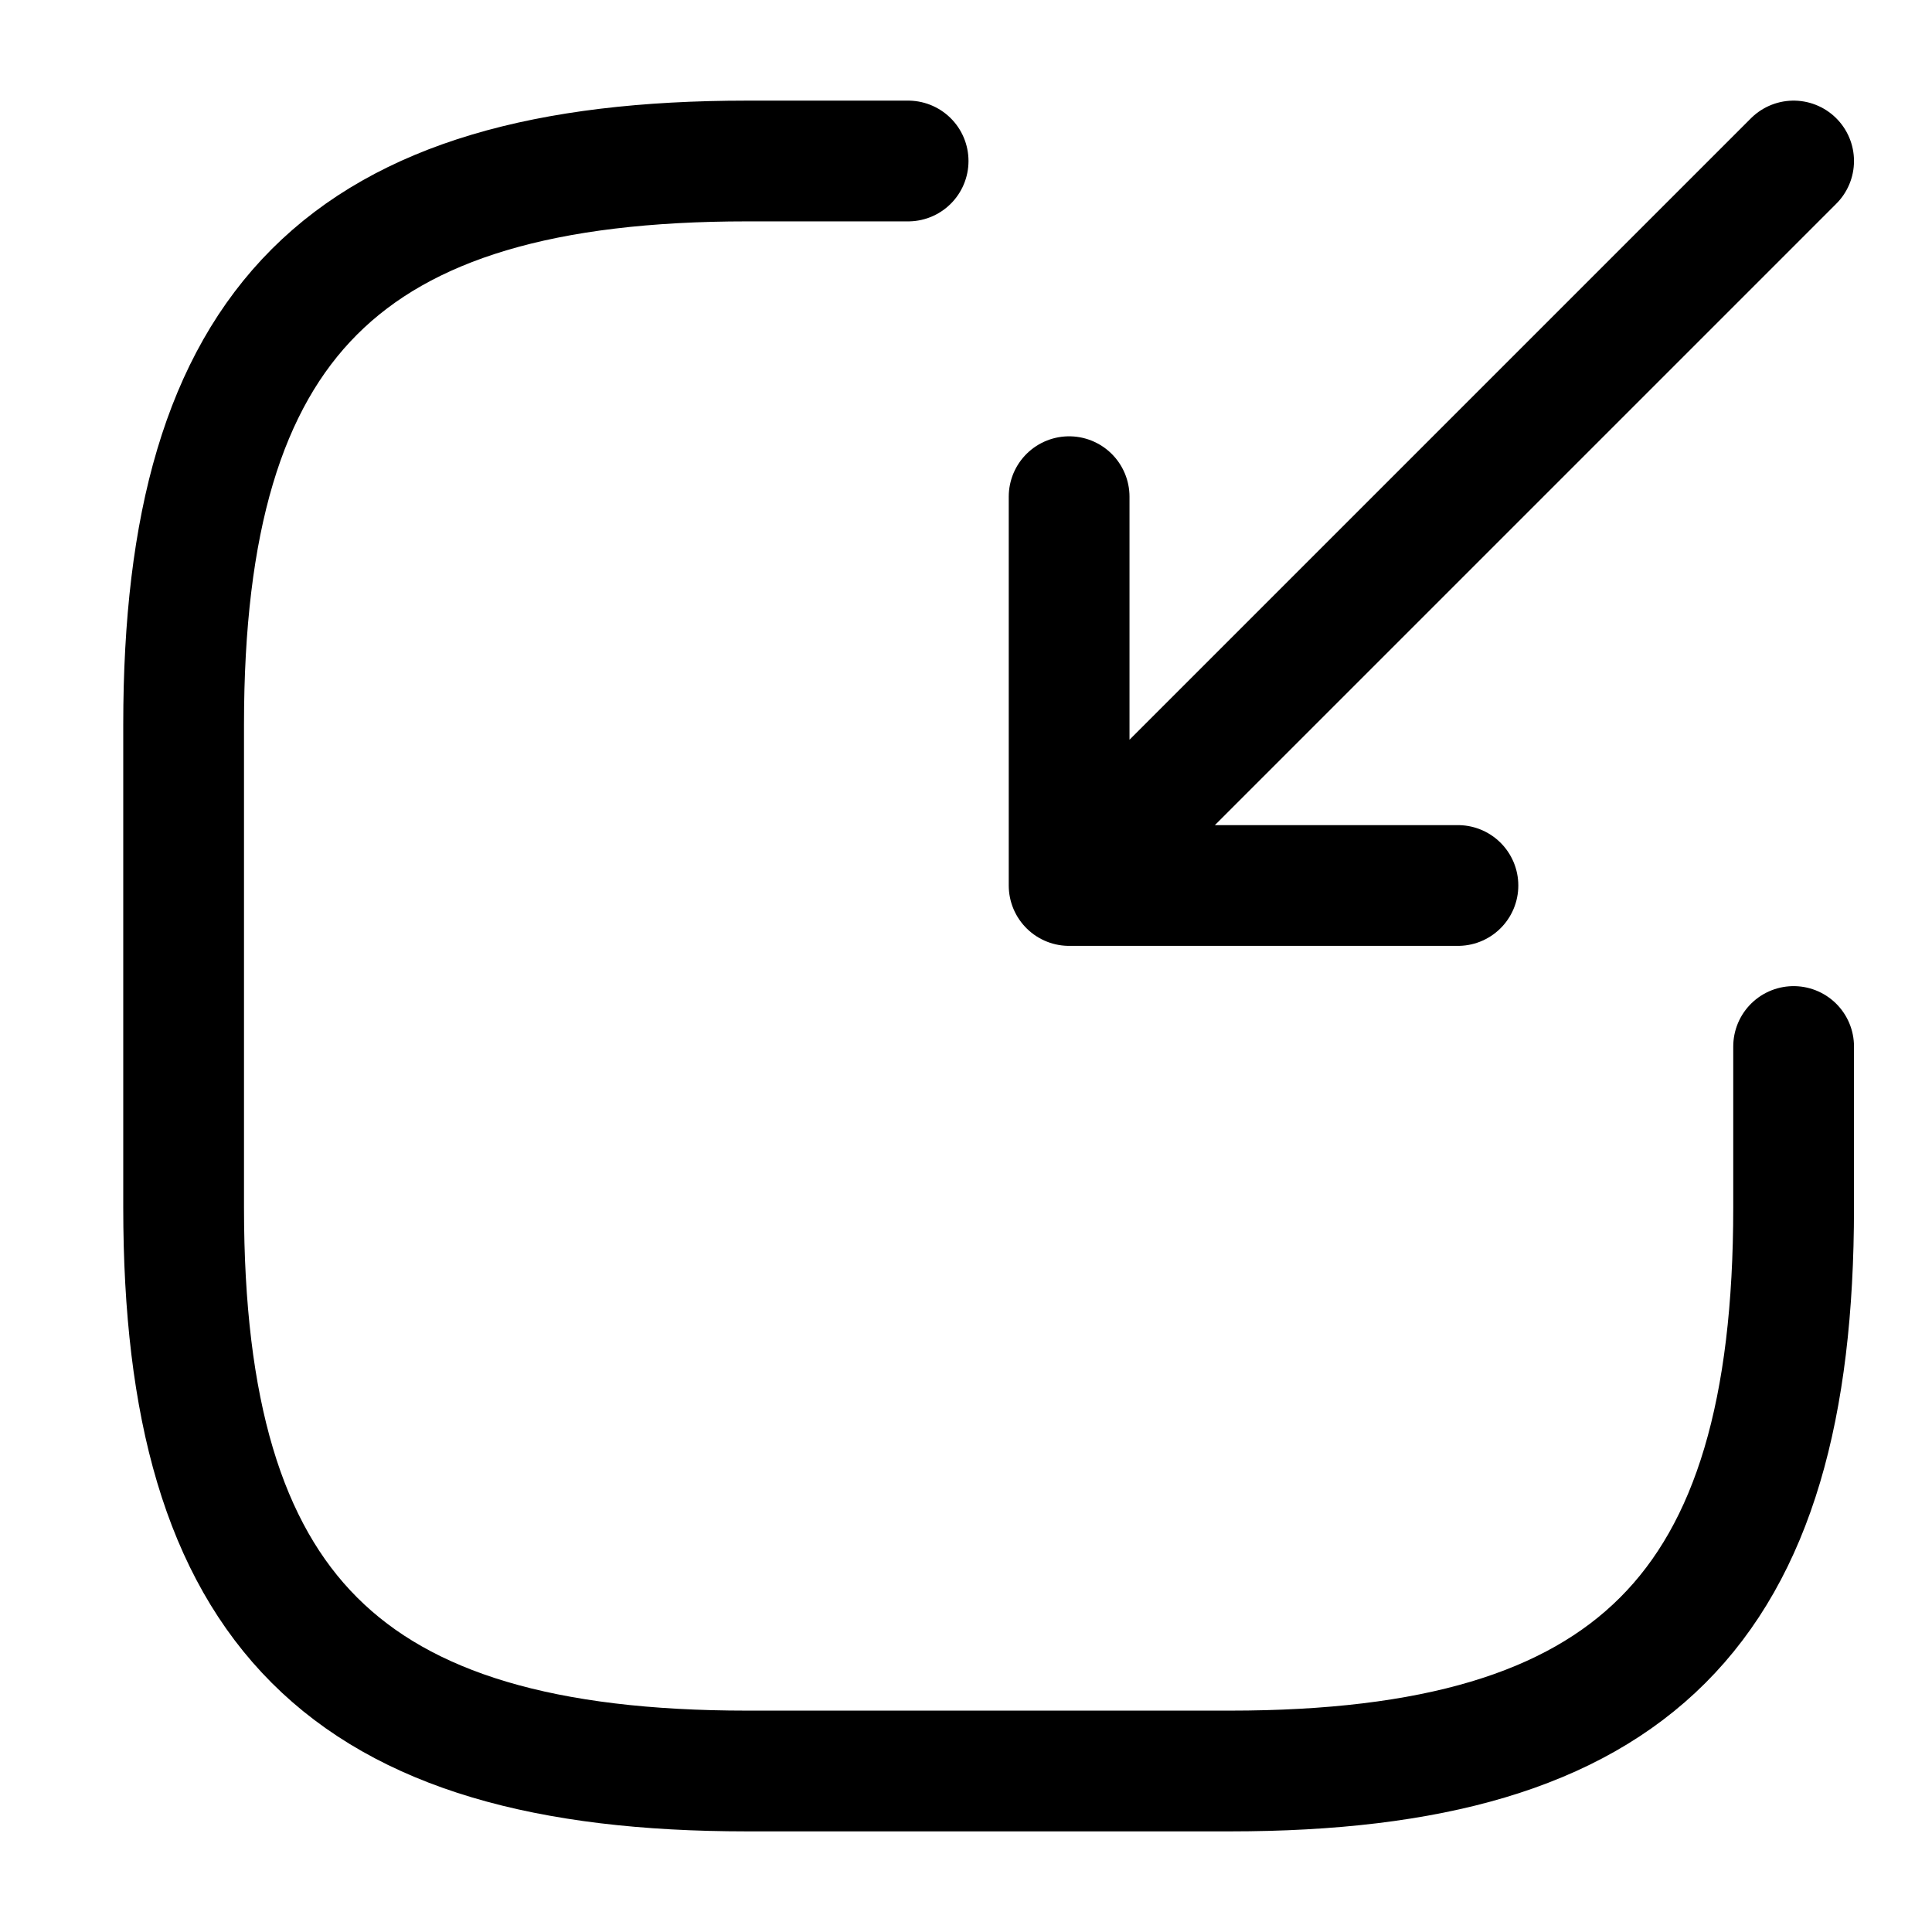 <svg width="24" height="24" viewBox="0 0 24 24" fill="none" xmlns="http://www.w3.org/2000/svg">
<path d="M22.281 2L14.081 10.2M13.281 6.17V11H18.111M11.281 2H9.281C4.281 2 2.281 4 2.281 9V15C2.281 20 4.281 22 9.281 22H15.281C20.281 22 22.281 20 22.281 15V13" stroke="currentColor" stroke-width="1.5" stroke-linecap="round" stroke-linejoin="round"/>
</svg>
